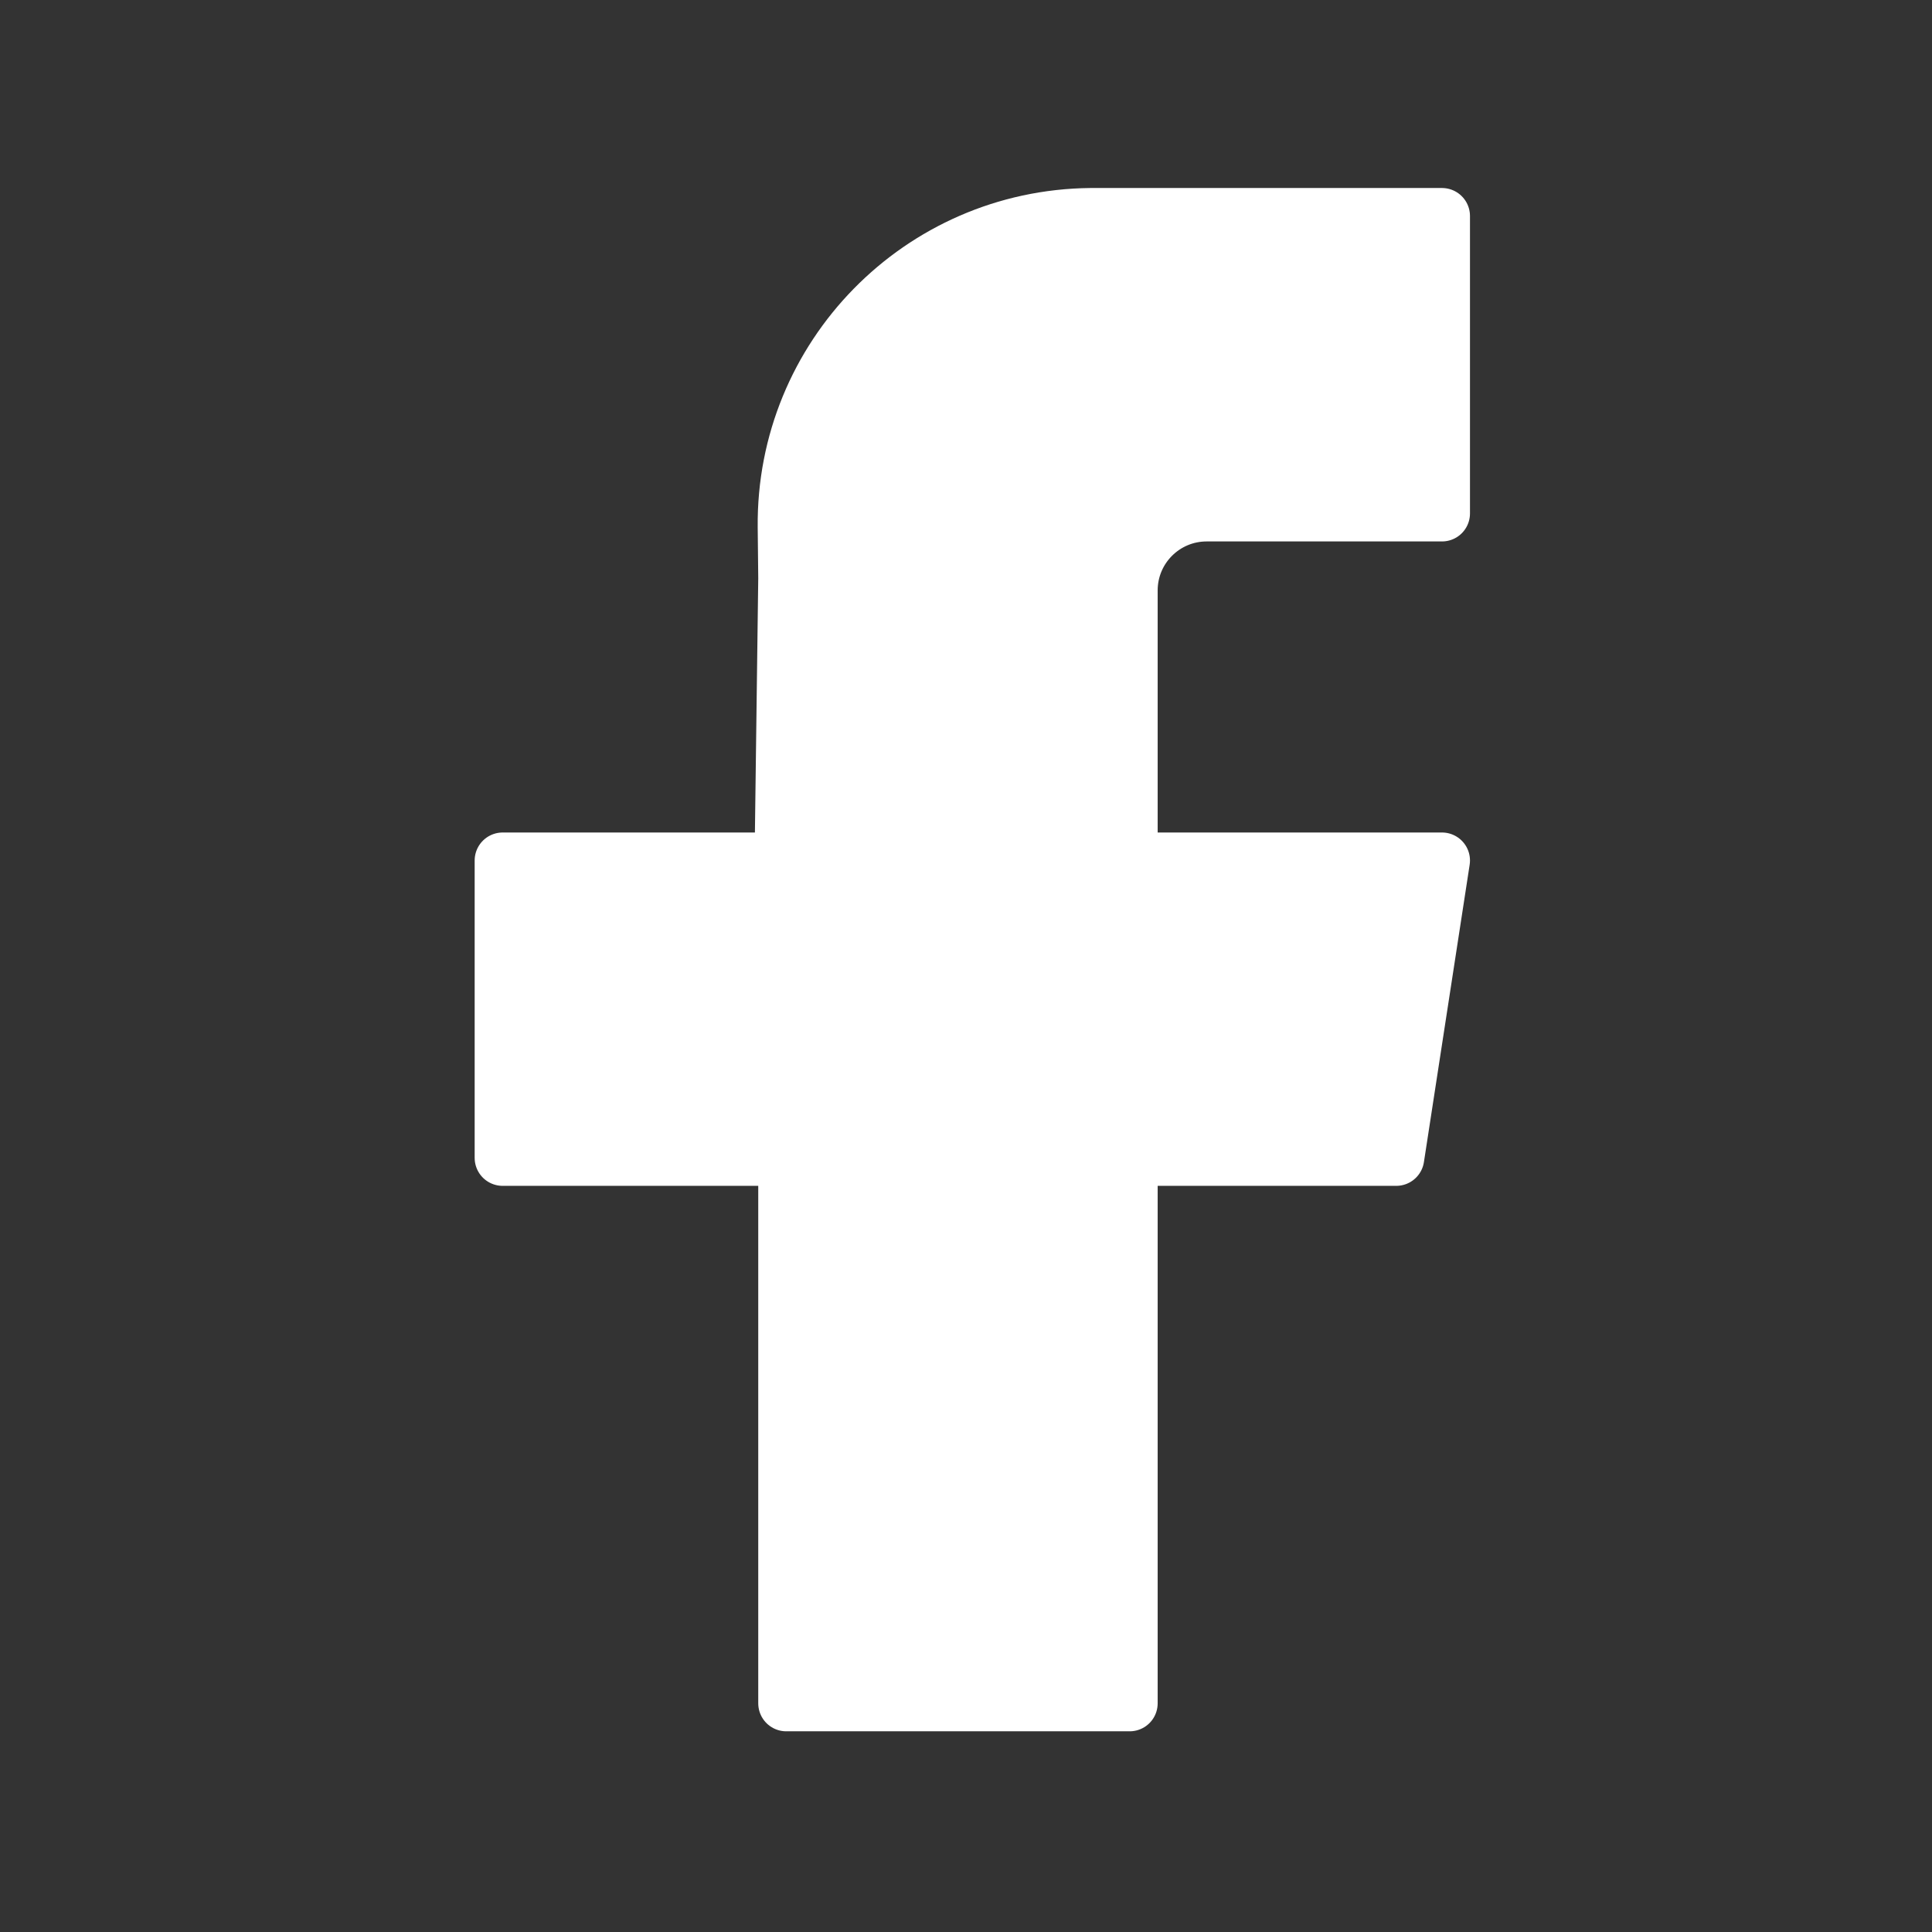 <svg width="46" height="46" viewBox="0 0 46 46" fill="none" xmlns="http://www.w3.org/2000/svg">
<rect x="0" y="0" width="46" height="46" fill="#333333" stroke="none"/>
<path d="M34.333 12.225H29.906H28.73C27.718 12.225 26.897 13.045 26.897 14.058V20.488H34.333L33.244 27.568H26.897V40.555H18.72V27.568H11.968V20.488H18.632L18.72 13.768L18.707 12.549C18.666 8.499 21.915 5.184 25.964 5.143C25.989 5.143 26.014 5.143 26.038 5.143H34.333V12.225Z" fill="white" stroke="white" stroke-width="1.333" stroke-linejoin="round"/>
</svg>

